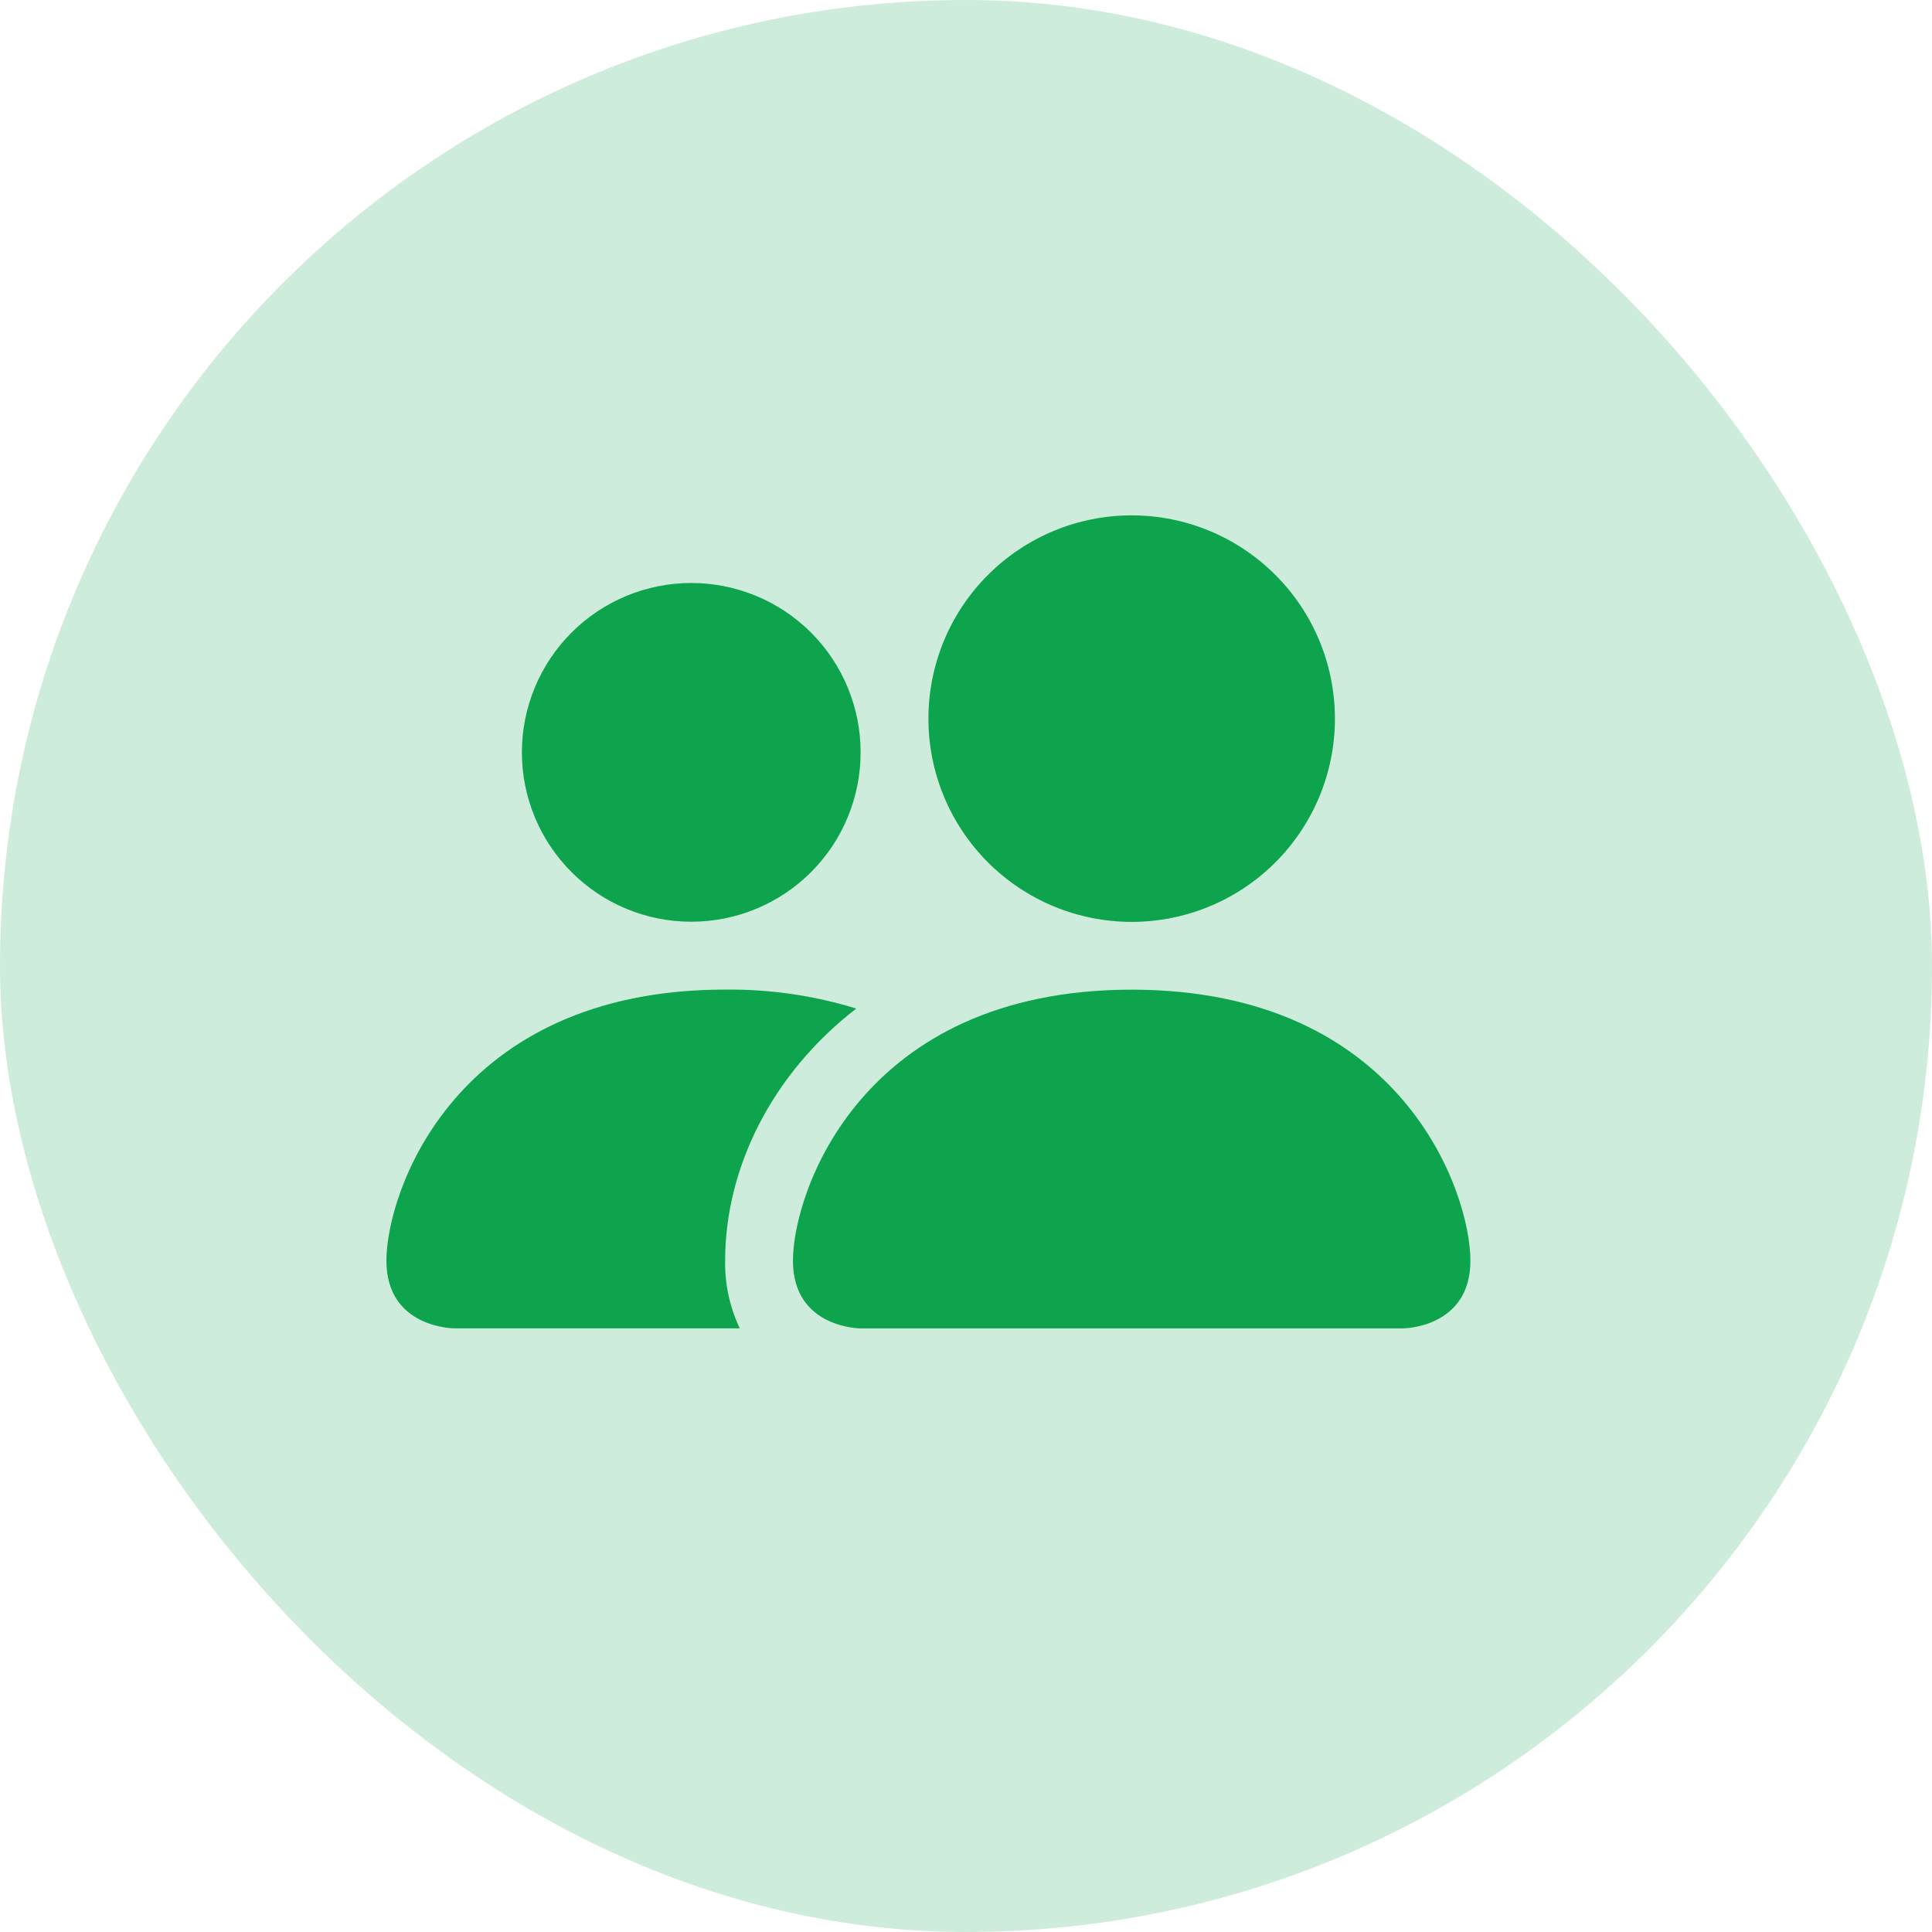 <svg width="24" height="24" viewBox="0 0 24 24" fill="none" xmlns="http://www.w3.org/2000/svg">
<rect width="24" height="24" rx="12" fill="#0EA44D" fill-opacity="0.2"/>
<path d="M10.691 16.502C10.691 16.502 9.85 16.502 9.85 15.66C9.85 14.819 10.691 12.294 14.058 12.294C17.424 12.294 18.266 14.819 18.266 15.66C18.266 16.502 17.424 16.502 17.424 16.502H10.691ZM14.058 11.452C14.728 11.452 15.37 11.186 15.843 10.713C16.317 10.239 16.583 9.597 16.583 8.927C16.583 8.258 16.317 7.615 15.843 7.142C15.37 6.668 14.728 6.402 14.058 6.402C13.388 6.402 12.746 6.668 12.273 7.142C11.799 7.615 11.533 8.258 11.533 8.927C11.533 9.597 11.799 10.239 12.273 10.713C12.746 11.186 13.388 11.452 14.058 11.452Z" fill="#0EA44D"/>
<path fill-rule="evenodd" clip-rule="evenodd" d="M9.19 16.501C9.065 16.239 9.003 15.951 9.008 15.66C9.008 14.519 9.58 13.345 10.637 12.529C10.11 12.366 9.56 12.287 9.008 12.293C5.642 12.293 4.8 14.818 4.8 15.66C4.8 16.501 5.642 16.501 5.642 16.501H9.19Z" fill="#0EA44D"/>
<path d="M8.587 11.45C9.145 11.45 9.681 11.229 10.075 10.834C10.47 10.439 10.691 9.904 10.691 9.346C10.691 8.788 10.47 8.253 10.075 7.858C9.681 7.464 9.145 7.242 8.587 7.242C8.029 7.242 7.494 7.464 7.1 7.858C6.705 8.253 6.483 8.788 6.483 9.346C6.483 9.904 6.705 10.439 7.1 10.834C7.494 11.229 8.029 11.45 8.587 11.45Z" fill="#0EA44D"/>
</svg>
